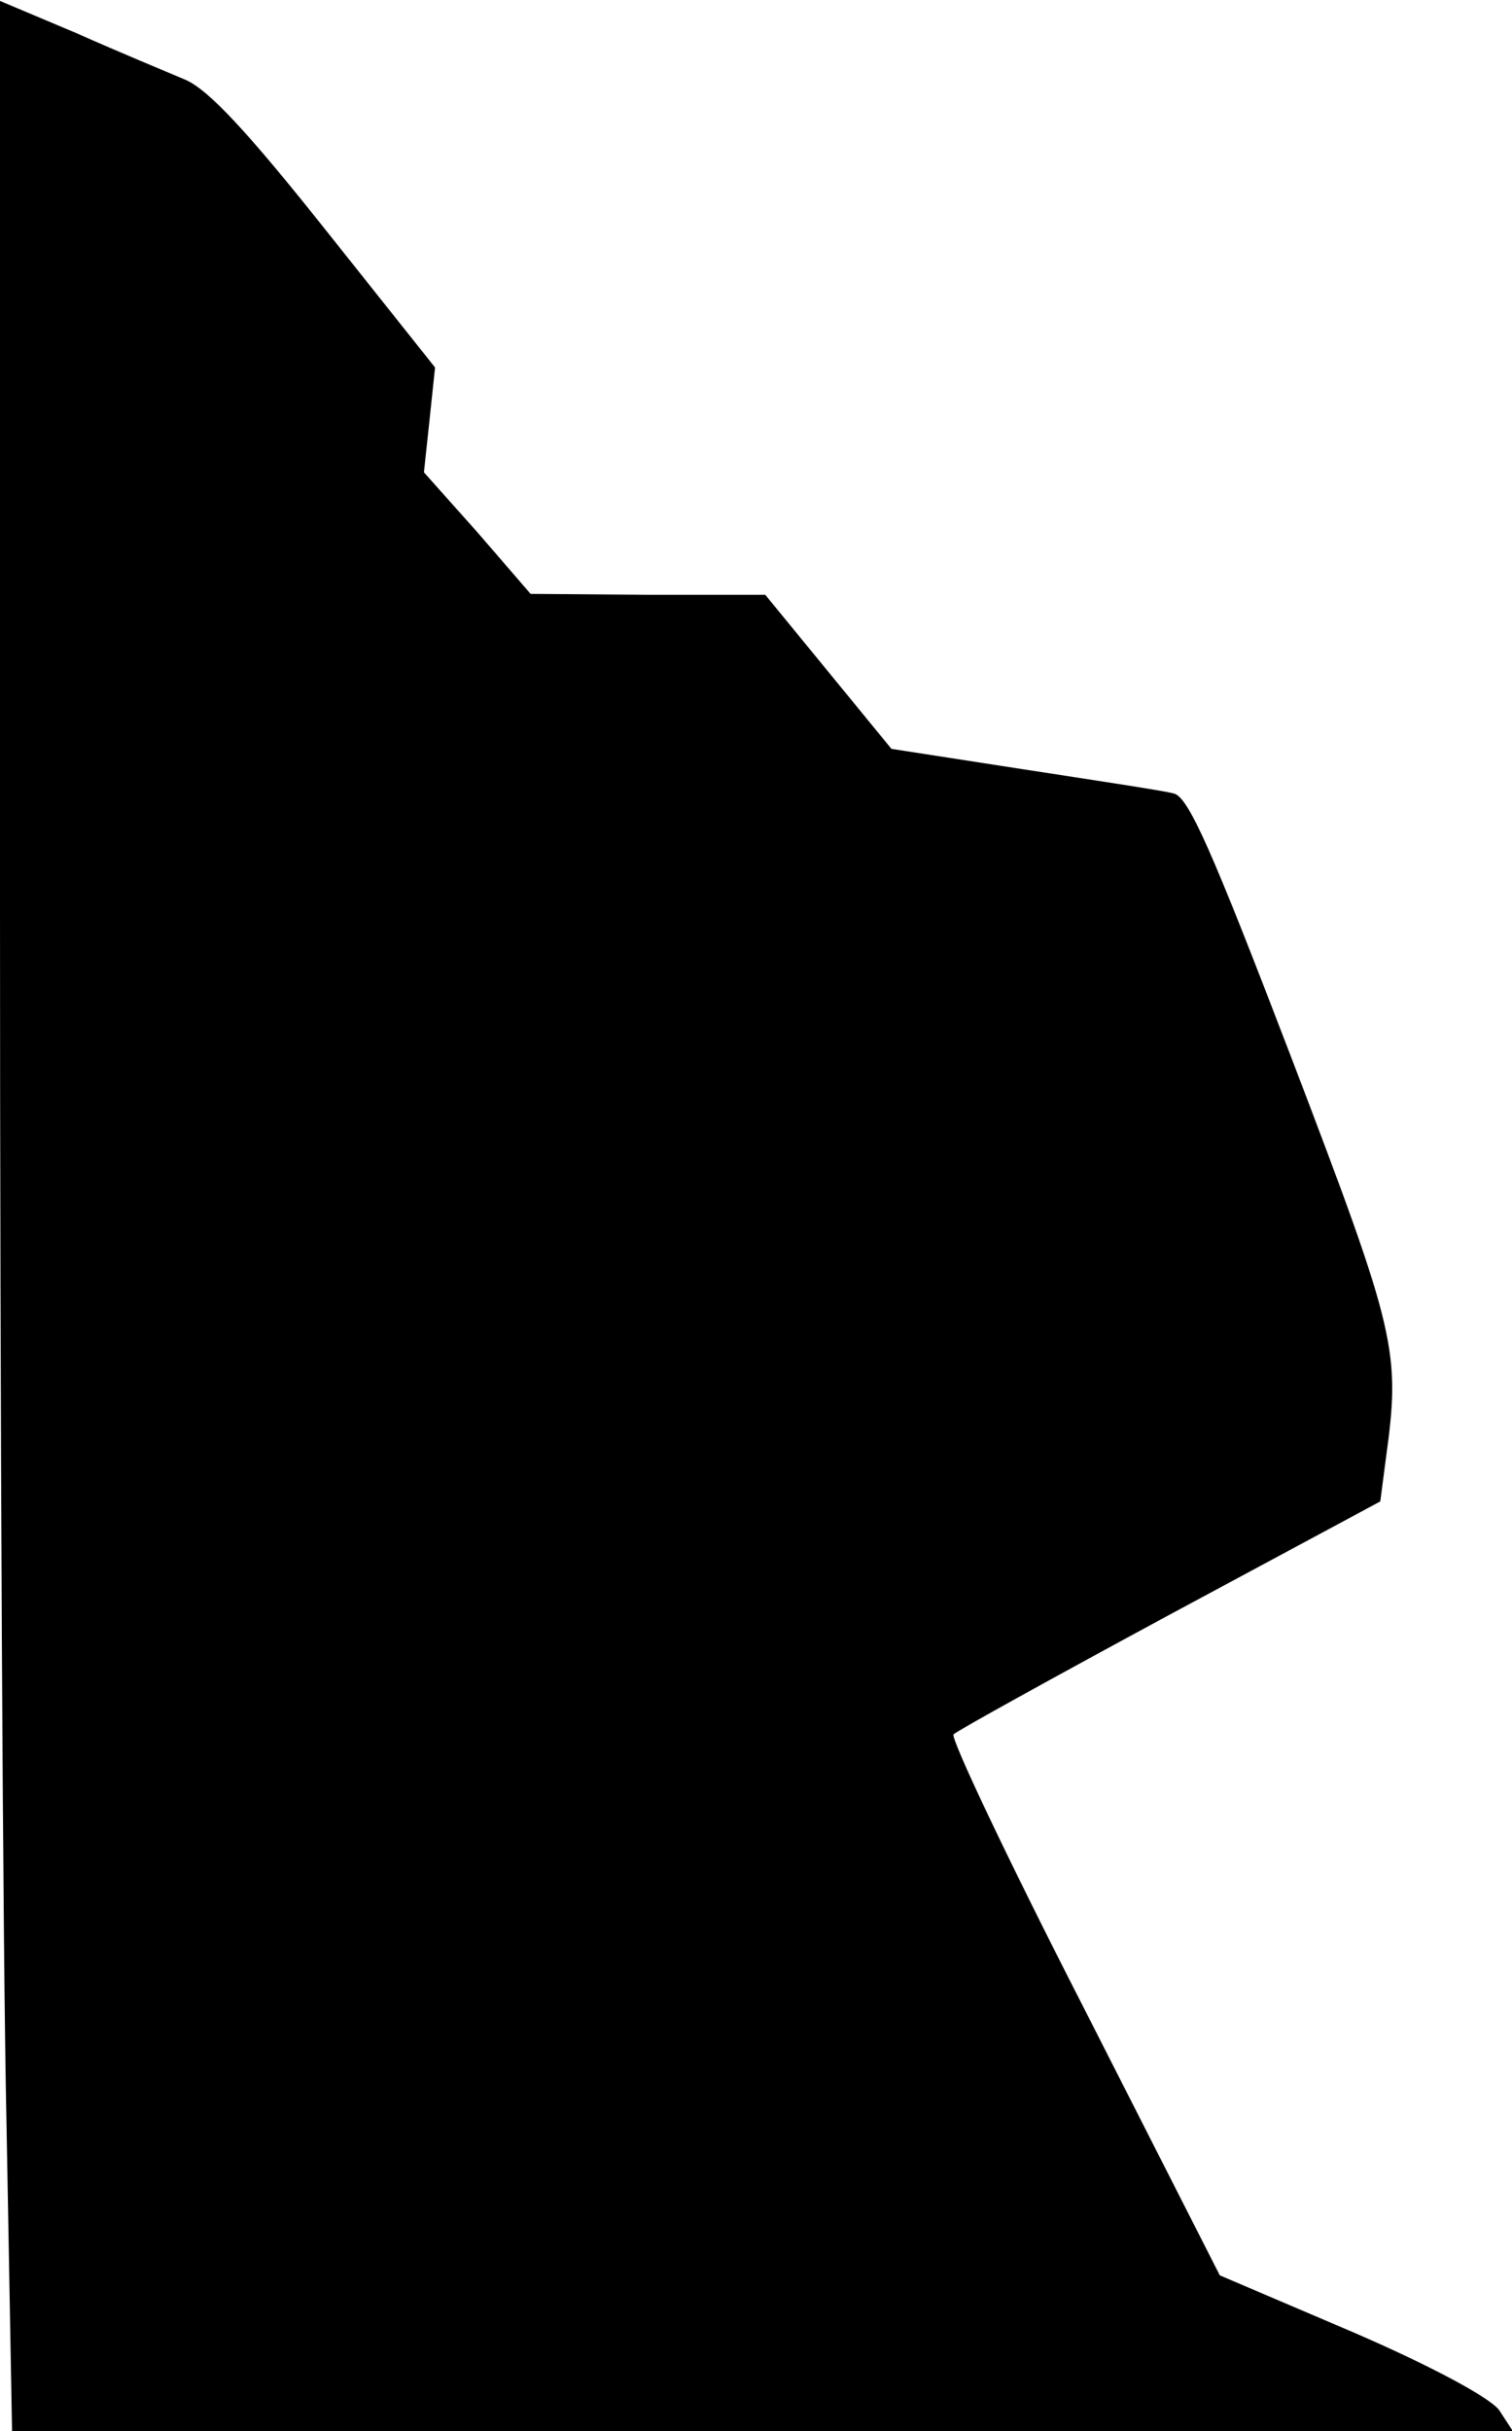 <?xml version="1.0" standalone="no"?>
<!DOCTYPE svg PUBLIC "-//W3C//DTD SVG 20010904//EN"
 "http://www.w3.org/TR/2001/REC-SVG-20010904/DTD/svg10.dtd">
<svg version="1.0" xmlns="http://www.w3.org/2000/svg"
 width="163pt" height="262pt" viewBox="0 0 163 262"
 preserveAspectRatio="xMidYMid meet">
<g transform="translate(0,262) scale(0.1,-0.1)"
fill="#000000" stroke="none">
<path fill="#000000" stroke="none" d="M0 1641 c0 -538 3 -1127 7 -1309 l6
-332 809 0 809 0 -15 23 c-10 13 -70 46 -158 84 l-143 61 -147 289 c-81 158
-144 291 -140 294 4 4 109 62 233 129 l227 122 6 46 c16 116 12 134 -101 430
-87 227 -112 284 -128 287 -11 3 -84 14 -162 26 l-142 22 -68 83 -68 83 -126
0 -127 1 -57 66 -58 65 6 56 6 57 -117 147 c-85 107 -127 152 -152 163 -19 8
-72 30 -117 50 l-83 35 0 -978z"/>
</g>
</svg>

